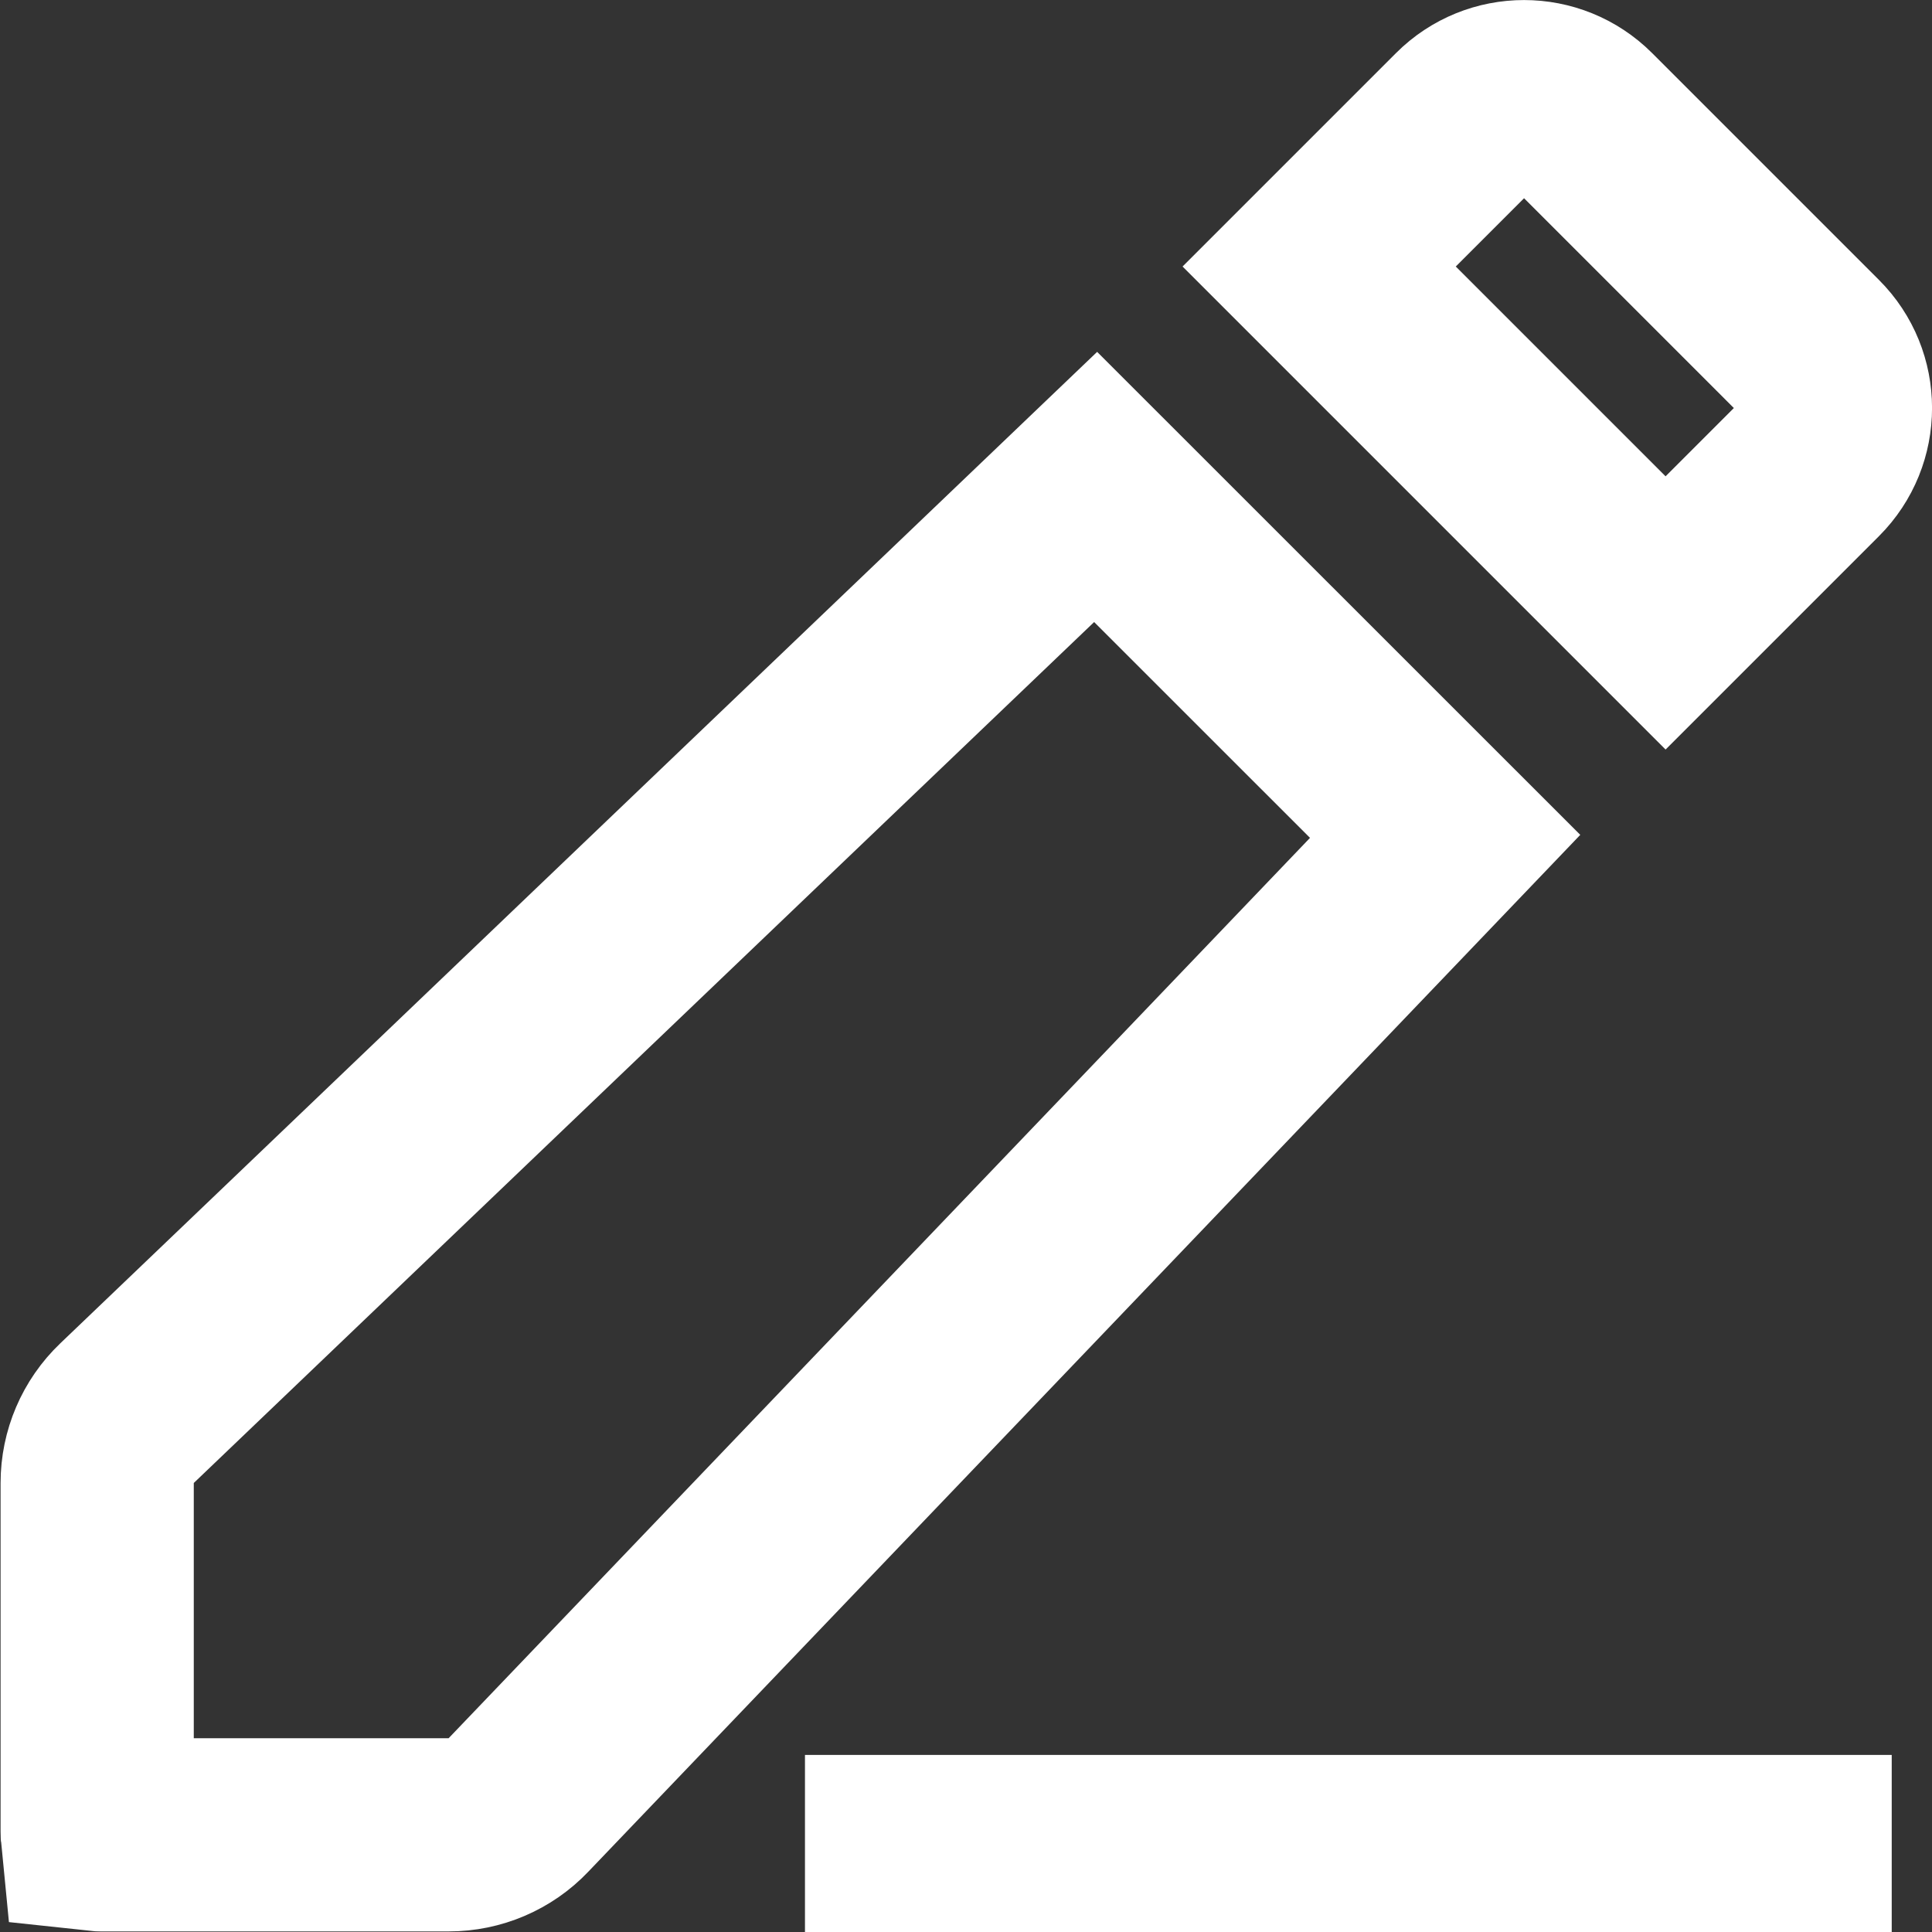 <svg width="20" height="20" viewBox="0 0 20 20" fill="none" xmlns="http://www.w3.org/2000/svg">
<rect x="0" y="0" width="20" height="20" fill="#333333" stroke="none"/>
<g clip-path="url(#clip0_498_1933)">
<path d="M1.315 14.629L11.342 5.041L14.96 8.658L5.367 18.685C5.179 18.883 4.918 18.994 4.645 18.994H1.041C1.028 18.994 1.016 18.994 1.007 18.993C1.006 18.983 1.006 18.972 1.006 18.959V15.352C1.006 15.079 1.117 14.818 1.315 14.629ZM16.396 1.257L18.744 3.605C19.086 3.946 19.086 4.501 18.744 4.843C18.744 4.843 18.744 4.843 18.744 4.843L17.242 6.345L13.656 2.759L15.158 1.257C15.499 0.915 16.054 0.915 16.396 1.257Z" stroke="white" stroke-width="2"/>
<path d="M8.333 19.167H19.583" stroke="white" stroke-width="2"/>
</g>
<defs>
<clipPath id="clip0_498_1933">
<rect width="20" height="20" fill="white"/>
</clipPath>
</defs>
</svg>
